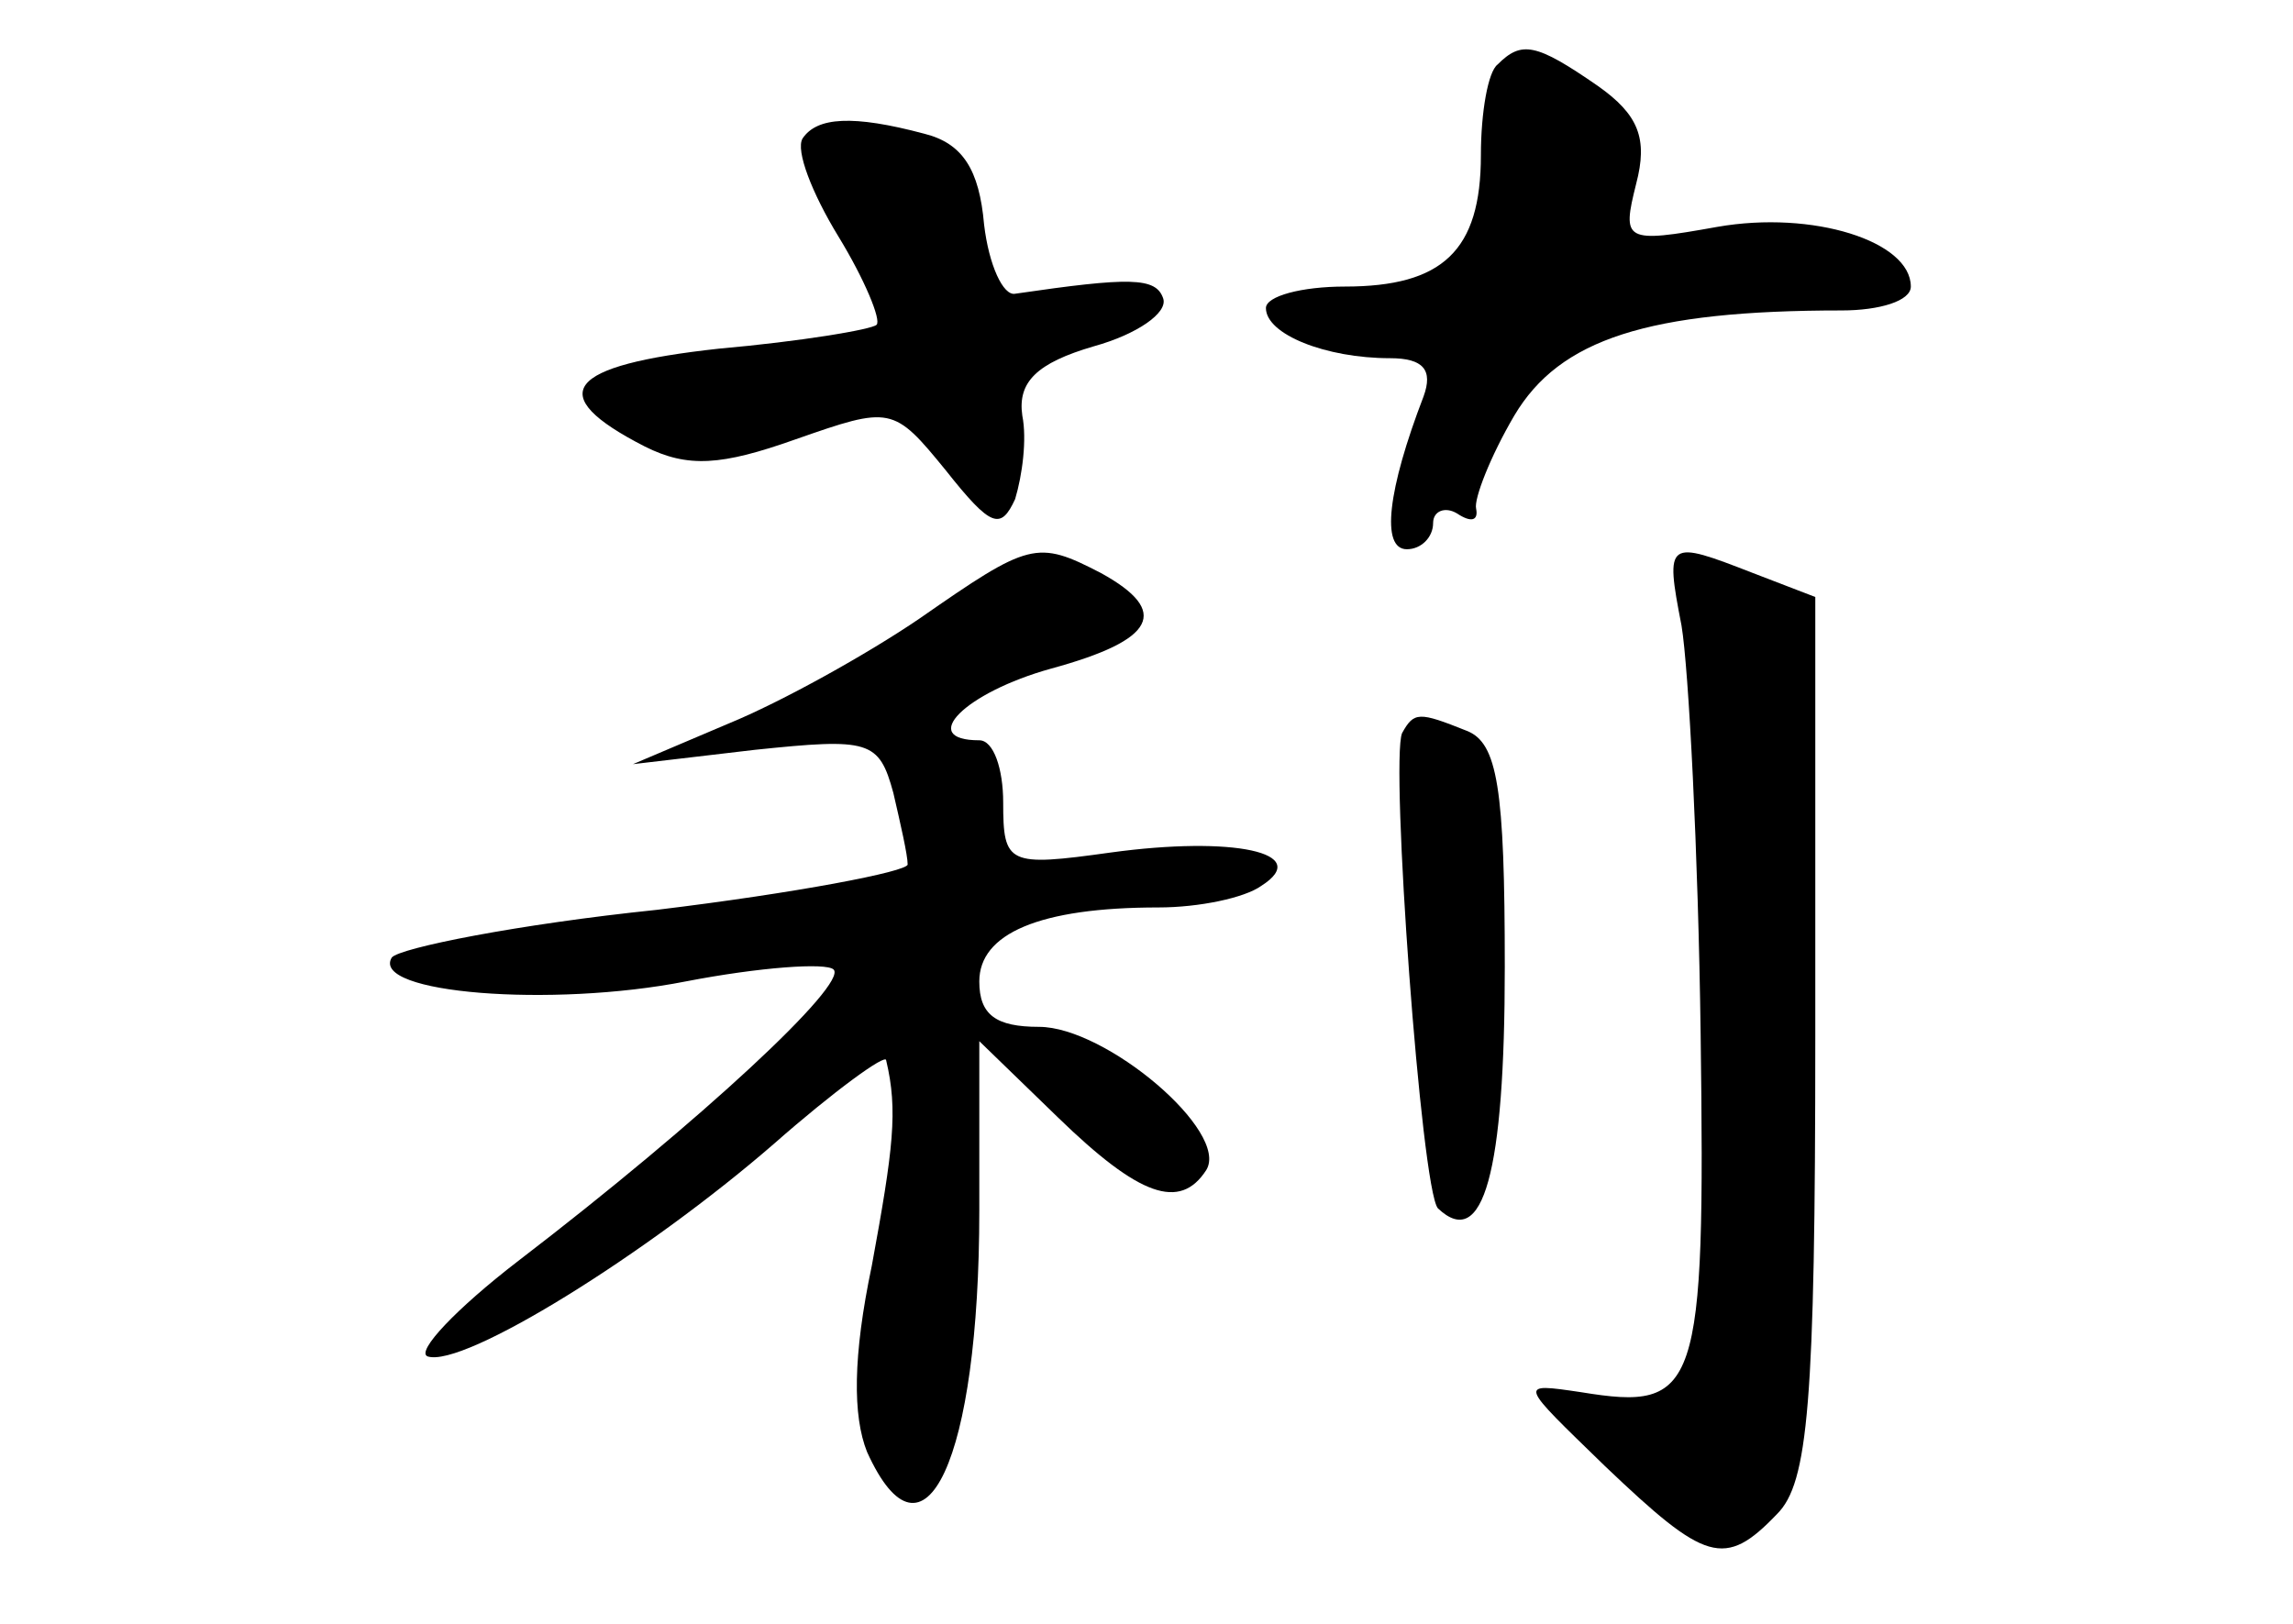 <?xml version="1.0" standalone="no"?>
<!DOCTYPE svg PUBLIC "-//W3C//DTD SVG 20010904//EN"
 "http://www.w3.org/TR/2001/REC-SVG-20010904/DTD/svg10.dtd">
<svg version="1.0" xmlns="http://www.w3.org/2000/svg"
 width="96pt" height="68pt" viewBox="0 0 96 68"
 preserveAspectRatio="xMidYMid meet">
<g transform="translate(0,68) scale(0.1,-0.1)"
fill="#000000" stroke="none">
<path d="M627 653 c-4 -3 -7 -20 -7 -38 0 -40 -16 -55 -57 -55 -18 0 -33 -4
-33 -9 0 -11 25 -21 52 -21 14 0 18 -5 14 -16 -15 -39 -18 -64 -7 -64 6 0 11
5 11 11 0 5 5 7 10 4 6 -4 9 -3 8 2 -1 4 6 22 16 39 19 32 56 44 137 44 16 0
29 4 29 10 0 19 -41 32 -81 25 -39 -7 -40 -6 -34 18 5 19 1 29 -16 41 -26 18
-32 19 -42 9z"/>
<path d="M336 622 c-3 -5 4 -23 15 -41 11 -18 18 -35 16 -37 -2 -2 -32 -7 -66
-10 -64 -7 -74 -19 -31 -41 18 -9 32 -8 63 3 40 14 41 14 63 -13 19 -24 23
-25 29 -12 3 10 5 25 3 35 -2 14 6 22 30 29 18 5 31 14 29 20 -3 9 -14 9 -62
2 -5 -1 -11 12 -13 29 -2 23 -9 34 -25 38 -30 8 -45 7 -51 -2z"/>
<path d="M385 421 c-22 -15 -58 -35 -80 -44 l-40 -17 51 6 c48 5 52 4 58 -18
3 -13 6 -26 6 -30 0 -3 -47 -12 -105 -19 -58 -6 -108 -16 -111 -20 -9 -15 67
-21 123 -10 31 6 59 8 62 5 6 -6 -55 -63 -132 -122 -26 -20 -43 -38 -38 -40
15 -5 92 43 145 89 25 22 47 38 47 35 5 -21 3 -37 -6 -86 -8 -38 -8 -63 -2
-78 24 -53 47 -3 47 101 l0 71 33 -32 c34 -33 51 -39 62 -22 10 16 -42 60 -70
60 -18 0 -25 5 -25 19 0 20 25 31 75 31 17 0 36 4 43 9 22 14 -12 21 -63 14
-43 -6 -45 -5 -45 21 0 14 -4 26 -10 26 -26 0 -6 20 30 30 44 12 50 24 21 40
-27 14 -30 13 -76 -19z"/>
<path d="M704 418 c3 -18 7 -95 8 -171 2 -150 -1 -158 -50 -150 -27 4 -26 4
10 -31 42 -40 50 -43 72 -20 13 13 16 46 16 200 l0 184 -26 10 c-36 14 -37 14
-30 -22z"/>
<path d="M587 373 c-5 -12 8 -191 15 -199 19 -18 28 15 28 101 0 75 -3 94 -16
99 -20 8 -22 8 -27 -1z"/>
</g>
</svg>
